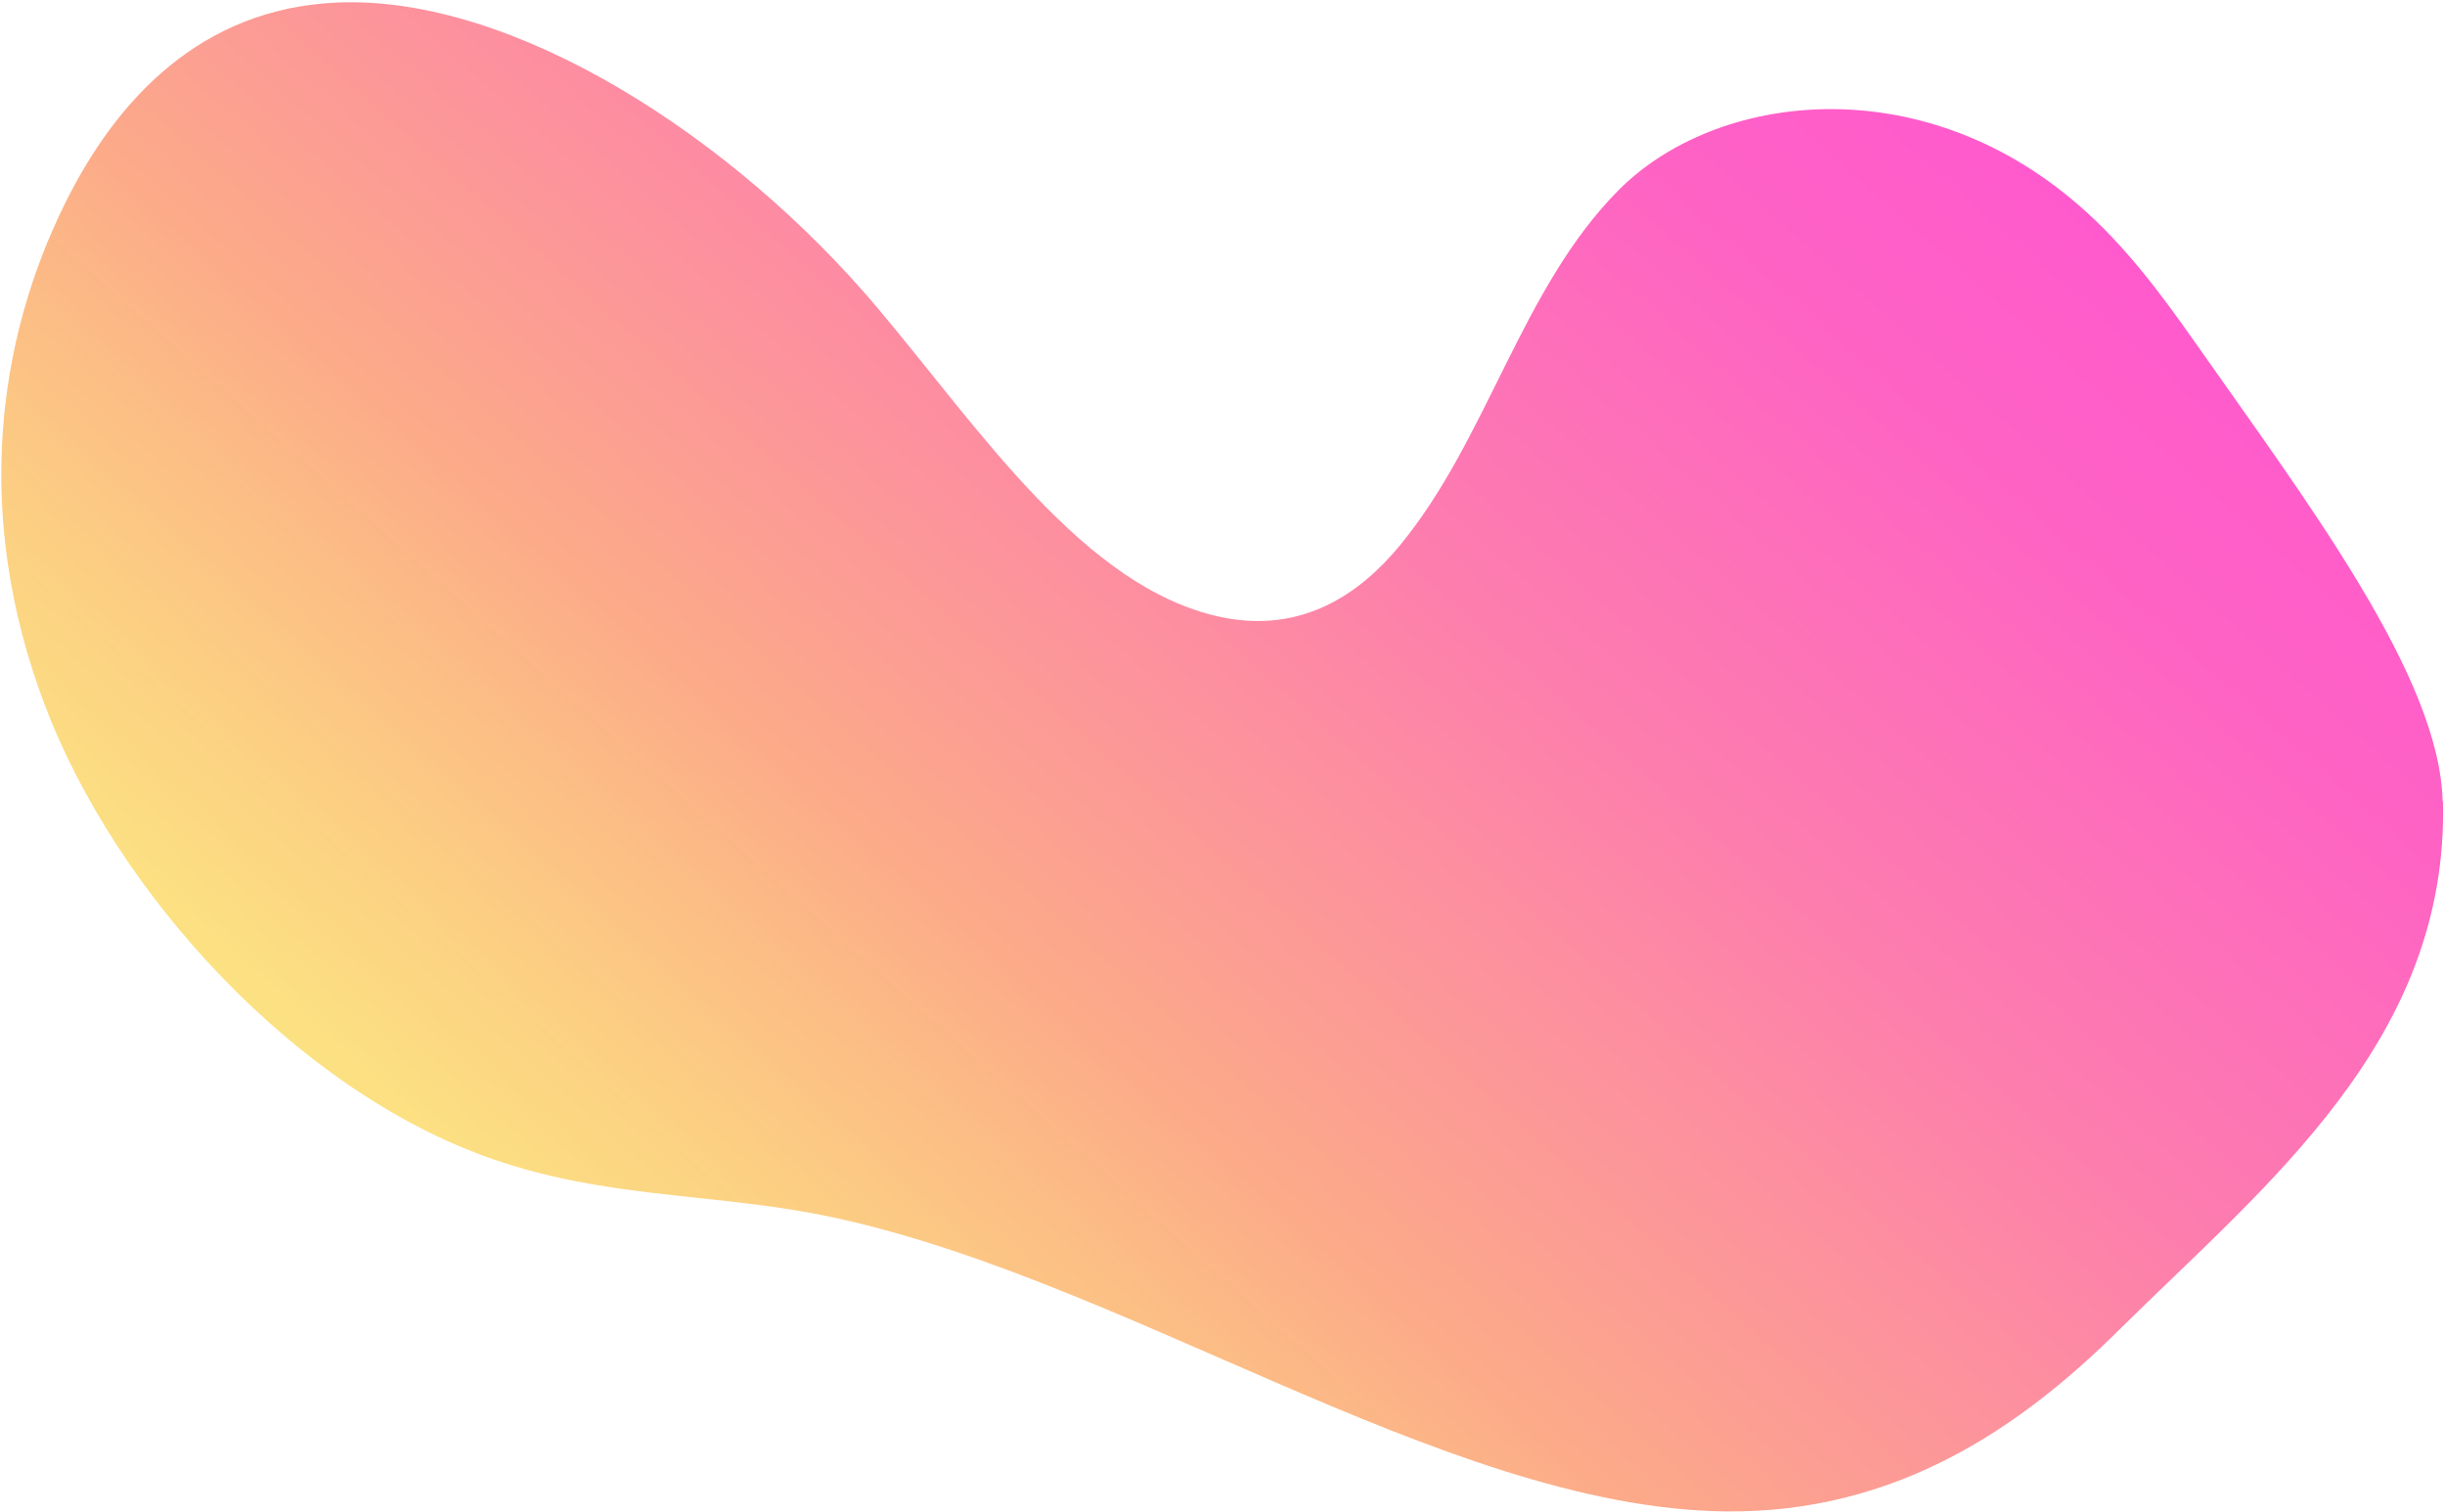 <svg width="967" height="598" viewBox="0 0 967 598" fill="none" xmlns="http://www.w3.org/2000/svg">
<path d="M966.211 316.975C968.417 411.706 896.059 468.64 838.182 525.891C798.787 564.971 749.66 598.566 682.155 597.762C569.839 596.322 439.266 501.601 320.444 479.681C278.35 471.967 238.062 473.411 194.943 458.459C117.011 431.446 45.594 352.867 17.56 278.454C-10.473 204.04 -1.195 135.029 25.541 80.819C45.984 39.284 79.538 3.28 133.468 0.999C203.341 -1.91 290.44 54.478 347.263 122.026C387.557 169.881 428.809 232.569 482.806 244.025C514.871 250.785 537.86 234.885 553.585 215.794C588.393 173.657 601.59 114.048 640.132 75.23C678.673 36.412 759.36 26.581 822.129 81.144C840.303 96.889 854.597 116.124 867.979 135.162C912.342 198.371 964.917 267.551 966.074 316.955" fill="url(#paint0_linear_129_663)"/>
<defs>
<linearGradient id="paint0_linear_129_663" x1="237.598" y1="520.966" x2="714.056" y2="-15.113" gradientUnits="userSpaceOnUse">
<stop stop-color="#FBDA61" stop-opacity="0.79"/>
<stop offset="0.3" stop-color="#FCAA89"/>
<stop offset="0.61" stop-color="#FD7EAD"/>
<stop offset="0.86" stop-color="#FE63C4"/>
<stop offset="1" stop-color="#FF5ACD"/>
</linearGradient>
</defs>
</svg>
